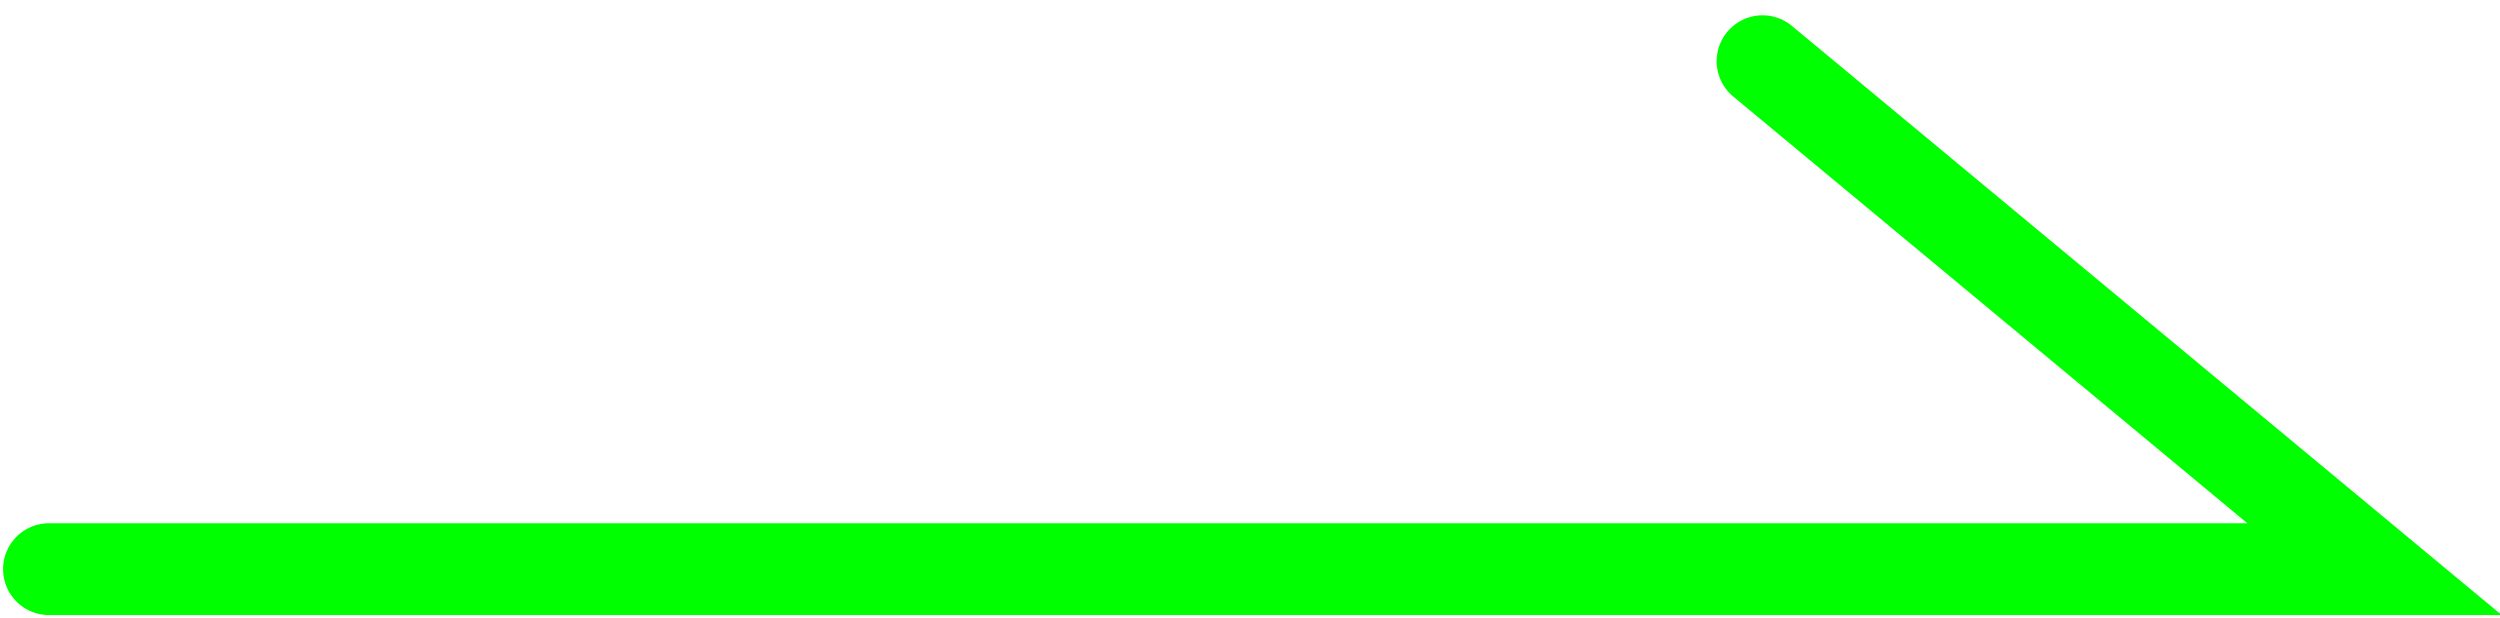 <?xml version="1.0" encoding="utf-8"?>
<!-- Generator: Adobe Illustrator 22.0.1, SVG Export Plug-In . SVG Version: 6.00 Build 0)  -->
<svg version="1.1" id="圖層_1" xmlns="http://www.w3.org/2000/svg" xmlns:xlink="http://www.w3.org/1999/xlink" x="0px" y="0px"
	 viewBox="0 0 81.7 20.2" style="enable-background:new 0 0 81.7 20.2;" xml:space="preserve">
<style type="text/css">
	.st0{fill:none;stroke:#00FF00;stroke-width:3;stroke-linecap:round;stroke-miterlimit:10;}
</style>
<polyline class="st0" points="1.6,18.6 77.6,18.6 57.6,2 "/>
</svg>

